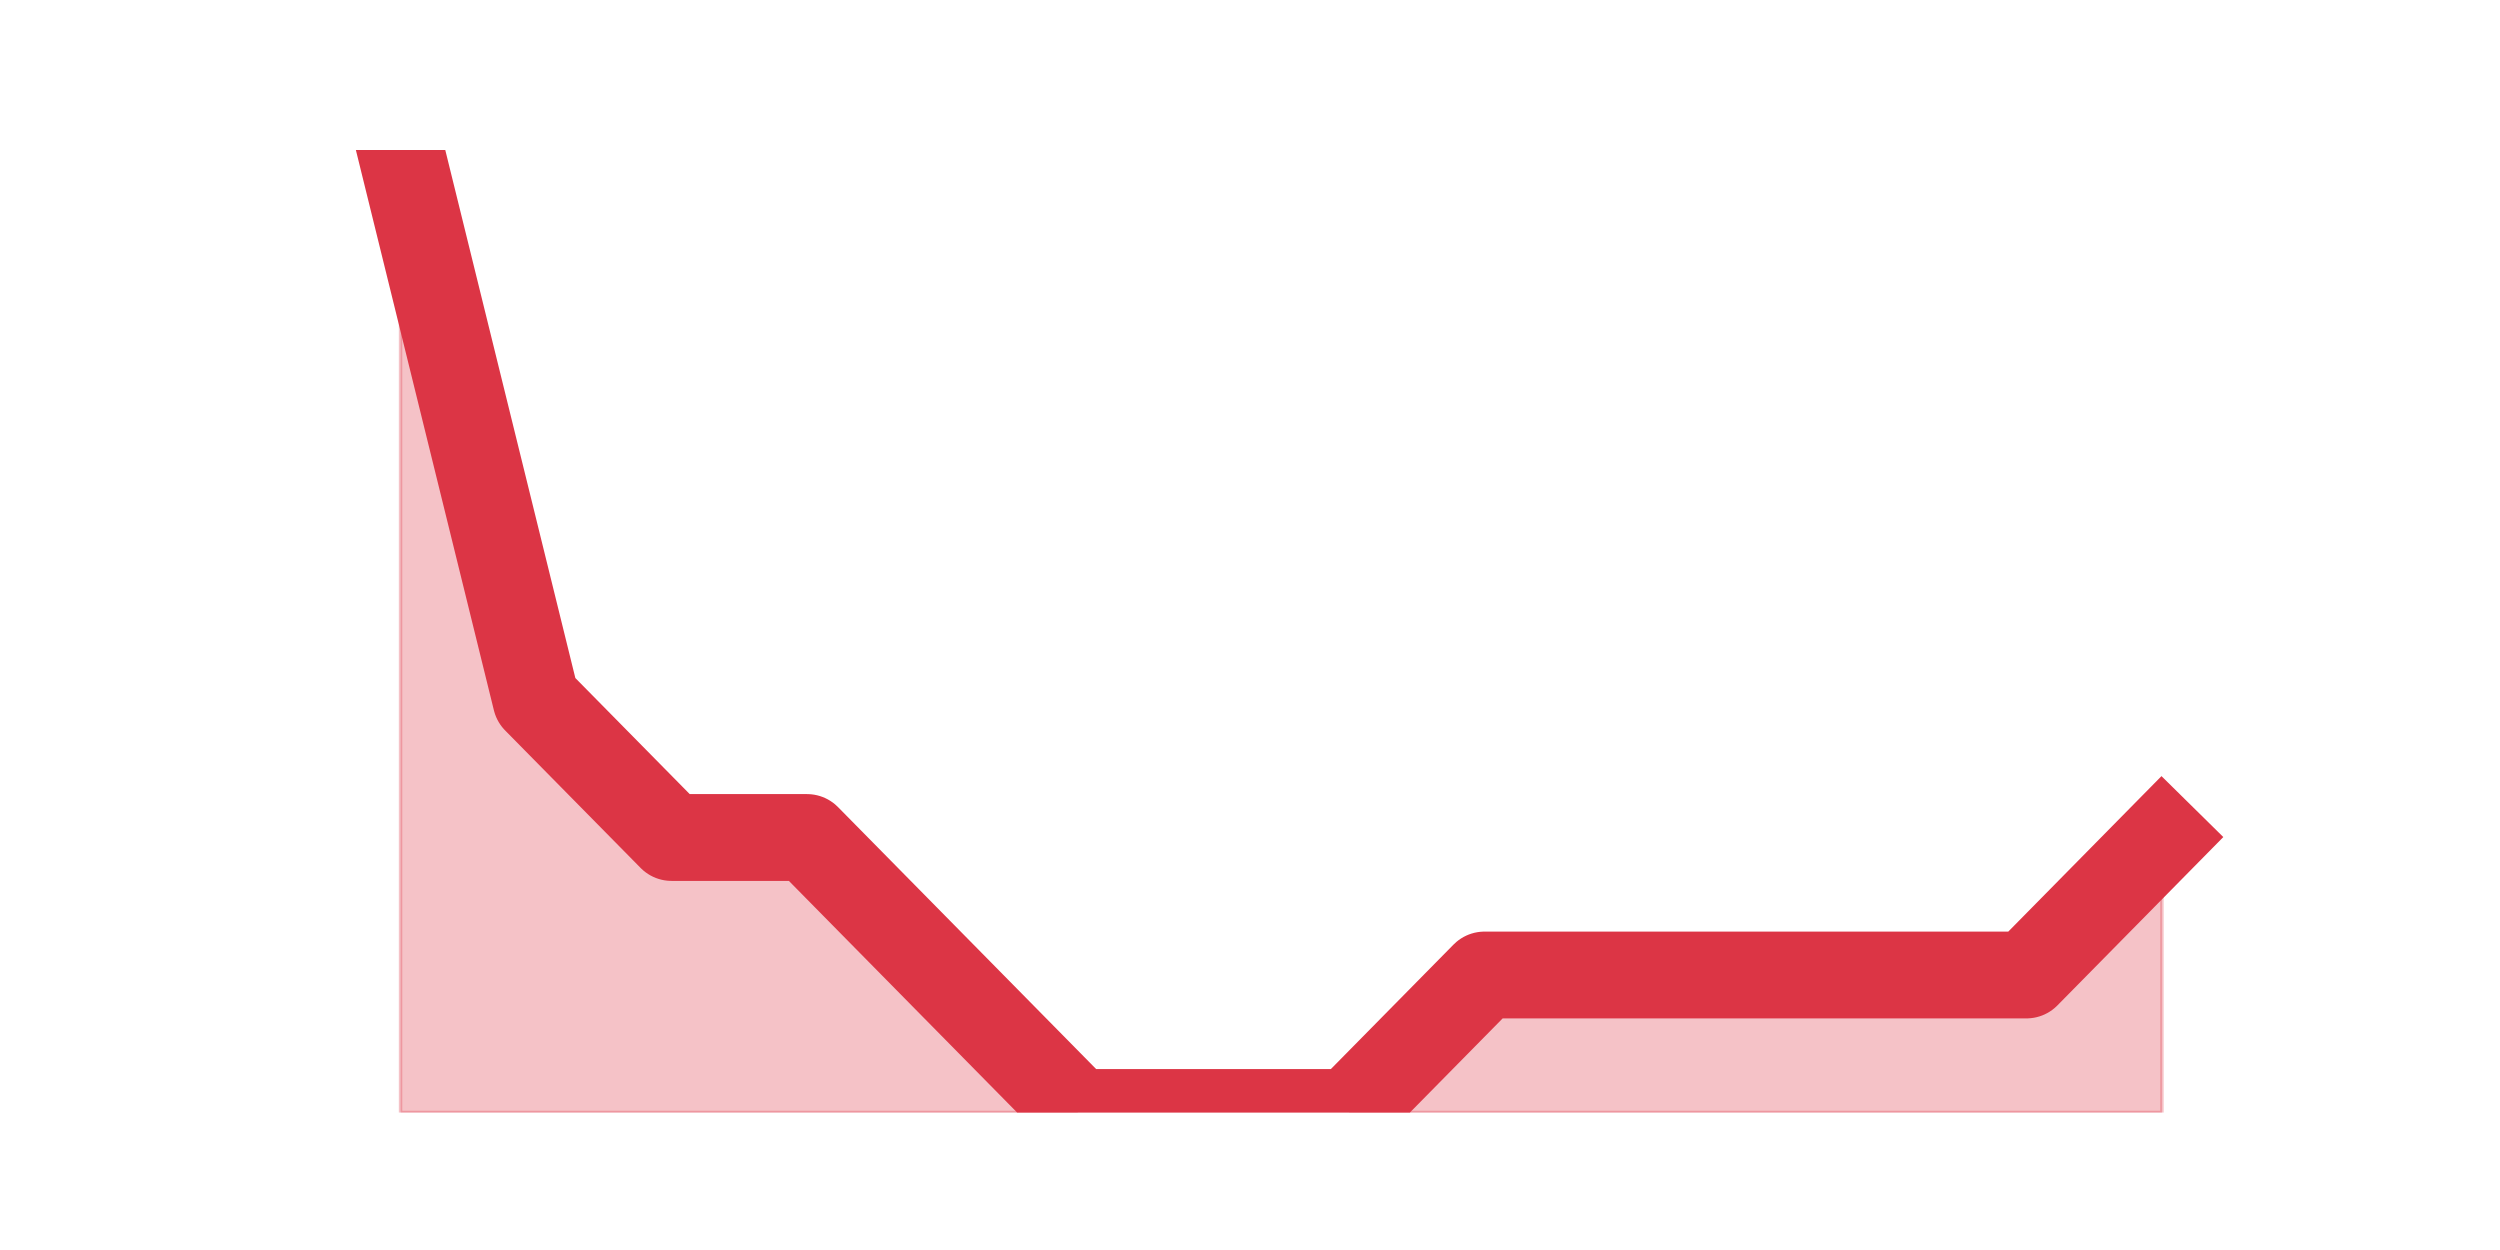 <?xml version="1.0" encoding="utf-8" standalone="no"?>
<!DOCTYPE svg PUBLIC "-//W3C//DTD SVG 1.1//EN"
  "http://www.w3.org/Graphics/SVG/1.1/DTD/svg11.dtd">
<svg height="360pt" version="1.1" viewBox="0 0 720 360" width="720pt" xmlns="http://www.w3.org/2000/svg" xmlns:xlink="http://www.w3.org/1999/xlink">
 <defs>
  <style type="text/css">*{stroke-linecap:butt;stroke-linejoin:round;}</style>
 </defs>
 <g id="figure_1">
  <g id="patch_1">
   <path d="M 0 360 
L 720 360 
L 720 0 
L 0 0 
z
" style="fill:none;"/>
  </g>
  <g id="axes_1">
   <g id="matplotlib.axis_1"/>
   <g id="matplotlib.axis_2"/>
   <g id="PolyCollection_1">
    <defs>
     <path d="M 115.364 -316.8 
L 115.364 -39.6 
L 154.385 -39.6 
L 193.406 -39.6 
L 232.427 -39.6 
L 271.448 -39.6 
L 310.469 -39.6 
L 349.49 -39.6 
L 388.51 -39.6 
L 427.531 -39.6 
L 466.552 -39.6 
L 505.573 -39.6 
L 544.594 -39.6 
L 583.615 -39.6 
L 622.636 -39.6 
L 622.636 -118.8 
L 622.636 -118.8 
L 583.615 -79.2 
L 544.594 -79.2 
L 505.573 -79.2 
L 466.552 -79.2 
L 427.531 -79.2 
L 388.51 -39.6 
L 349.49 -39.6 
L 310.469 -39.6 
L 271.448 -79.2 
L 232.427 -118.8 
L 193.406 -118.8 
L 154.385 -158.4 
L 115.364 -316.8 
z
" id="m7d96b729bc" style="stroke:#dc3545;stroke-opacity:0.3;"/>
    </defs>
    <g clip-path="url(#p9f83ead7f5)">
     <use style="fill:#dc3545;fill-opacity:0.3;stroke:#dc3545;stroke-opacity:0.3;" x="0" xlink:href="#m7d96b729bc" y="360"/>
    </g>
   </g>
   <g id="line2d_1">
    <path clip-path="url(#p9f83ead7f5)" d="M 115.364 43.2 
L 154.385 201.6 
L 193.406 241.2 
L 232.427 241.2 
L 271.448 280.8 
L 310.469 320.4 
L 349.49 320.4 
L 388.51 320.4 
L 427.531 280.8 
L 466.552 280.8 
L 505.573 280.8 
L 544.594 280.8 
L 583.615 280.8 
L 622.636 241.2 
" style="fill:none;stroke:#dc3545;stroke-linecap:square;stroke-width:25;"/>
   </g>
  </g>
 </g>
 <defs>
  <clipPath id="p9f83ead7f5">
   <rect height="277.2" width="558" x="90" y="43.2"/>
  </clipPath>
 </defs>
</svg>
